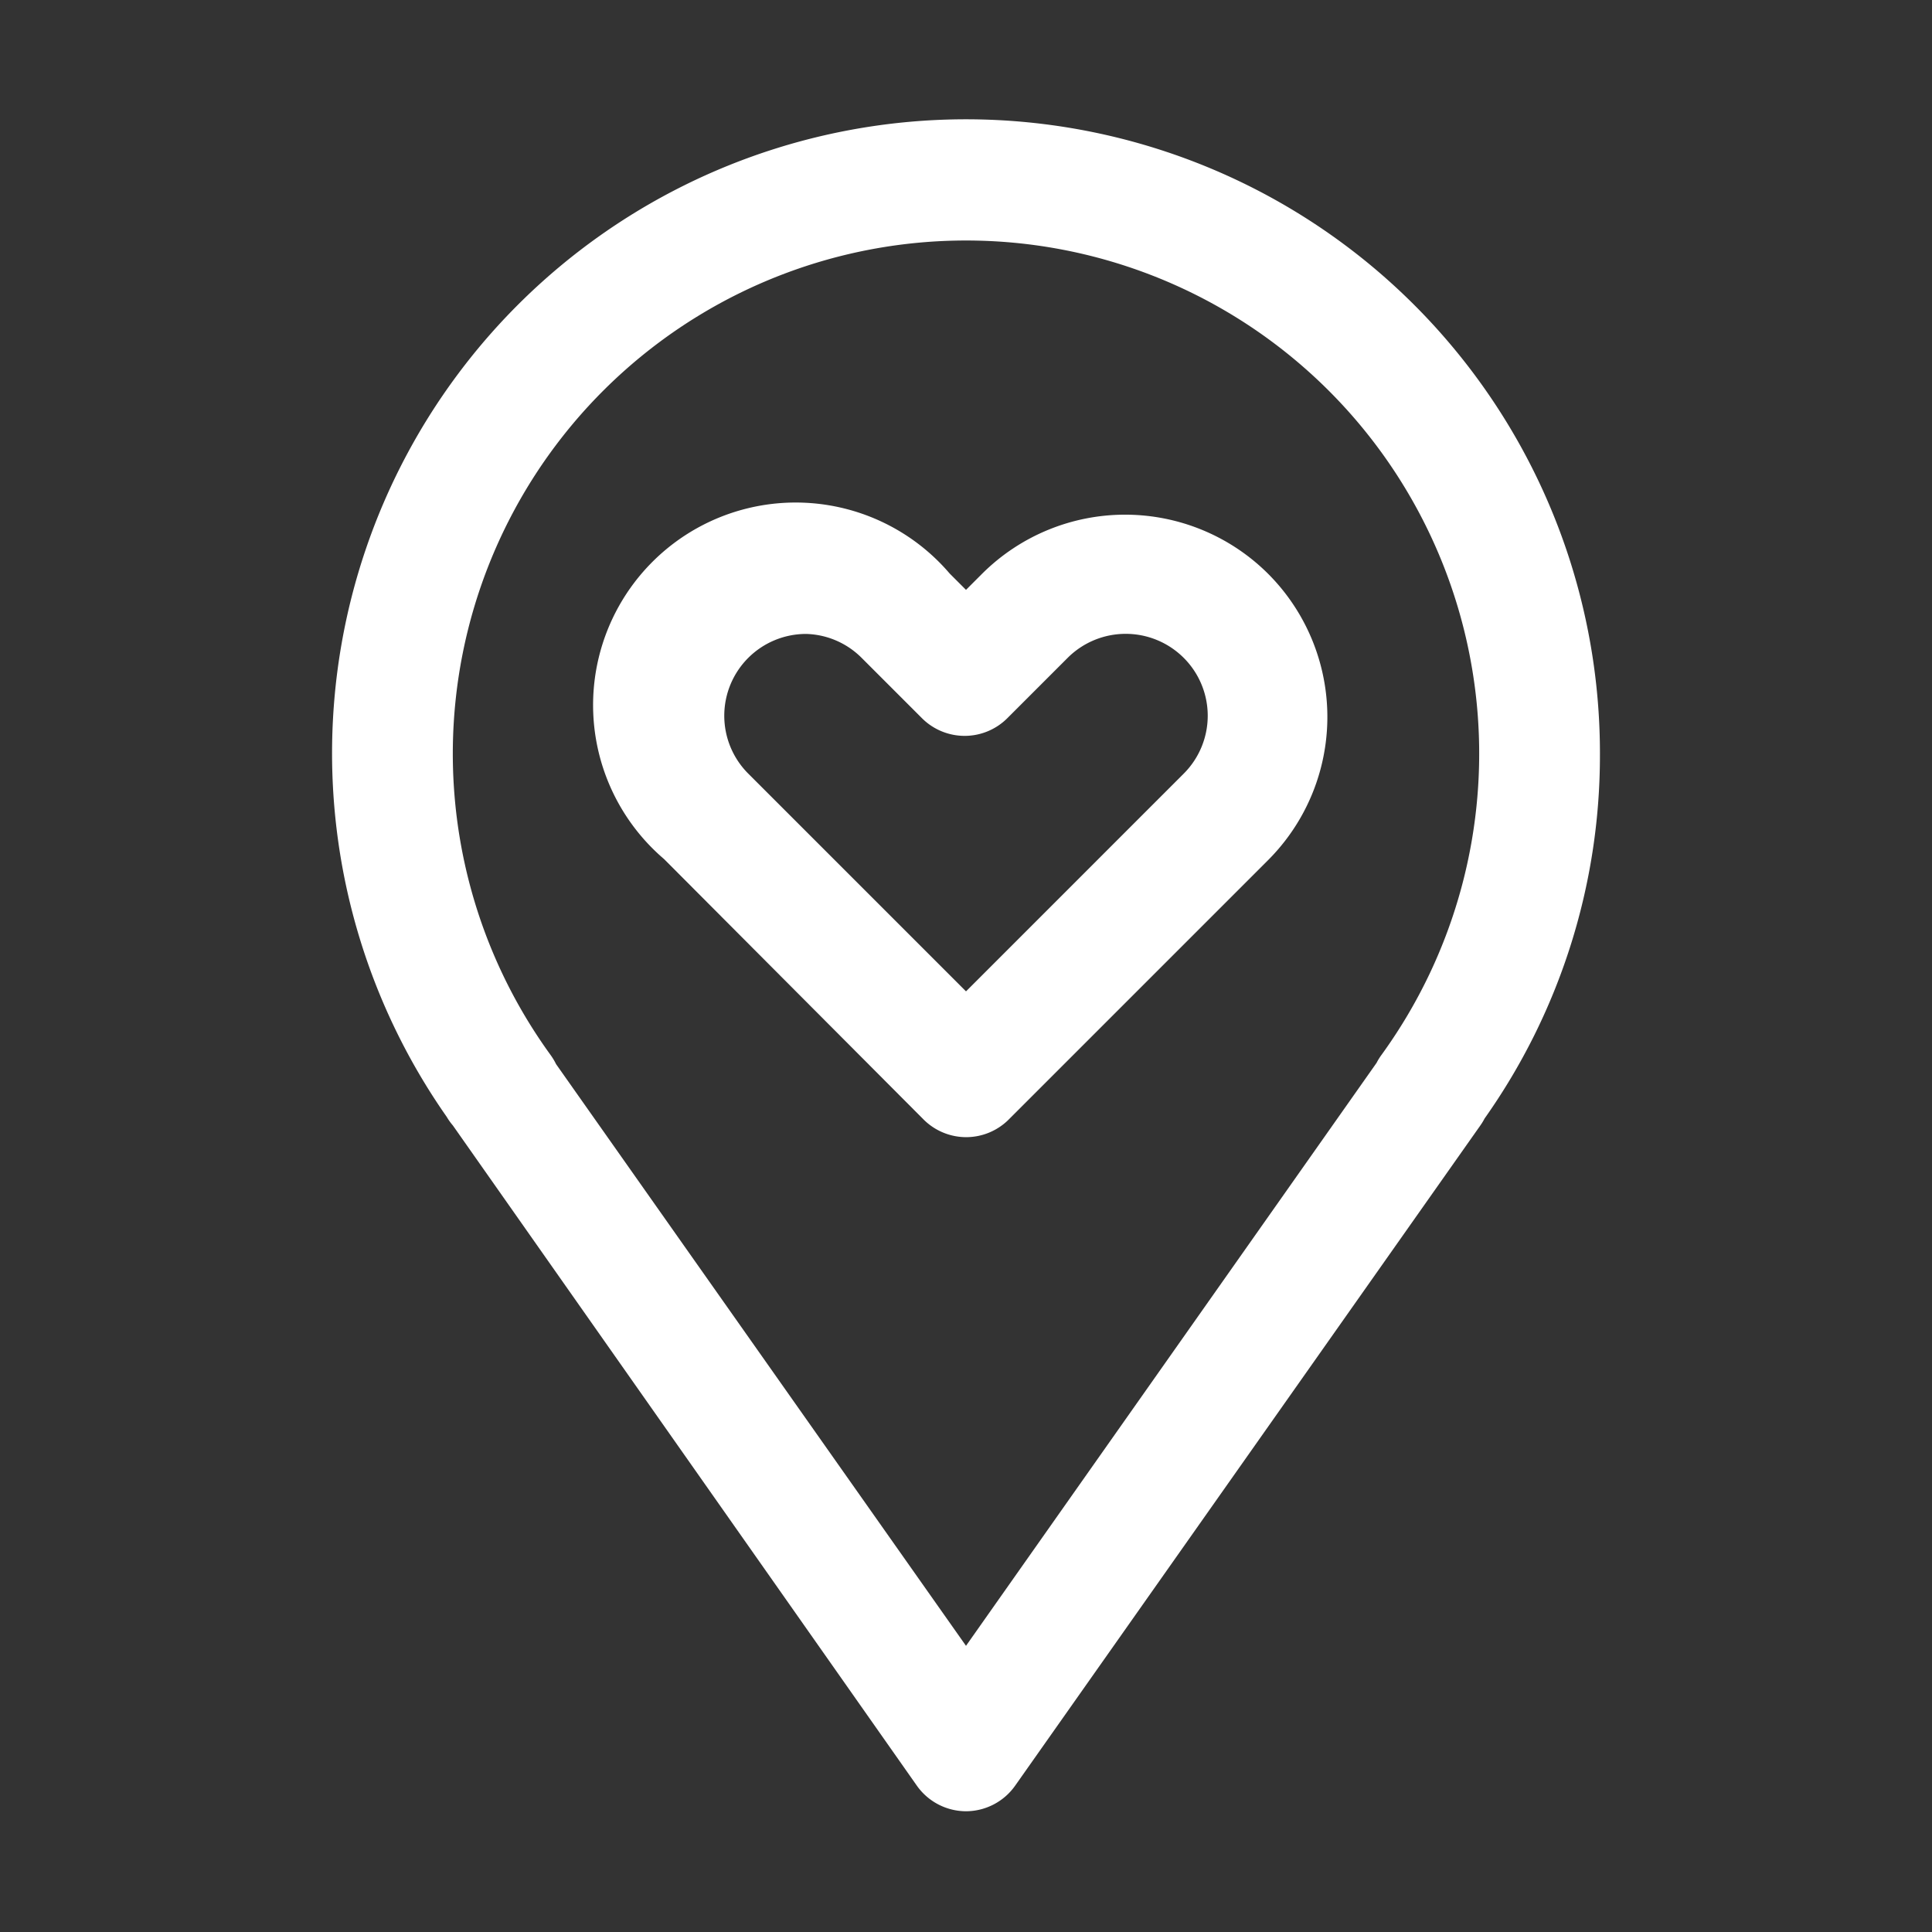<svg xmlns="http://www.w3.org/2000/svg" viewBox="0 0 64 64"><rect x="0" y="0" width="64" height="64" fill="#333333" stroke="none"/><defs><style>.cls-1{fill:none;}.cls-2{fill:#fff;}</style></defs><title>field-service-night</title><g id="invisi-border"><rect class="cls-1" width="64" height="64"/></g><g id="icon"><path class="cls-2" d="M32,37.67a2,2,0,0,1-1.41-.59L22,28.46A6.71,6.71,0,1,1,31.46,19l.54.54.54-.54A6.71,6.71,0,0,1,42,19h0a6.71,6.71,0,0,1,0,9.5l-8.62,8.62A2,2,0,0,1,32,37.67ZM26.71,21a2.71,2.71,0,0,0-1.92,4.63L32,32.84l7.21-7.21a2.71,2.71,0,0,0,0-3.84h0a2.72,2.72,0,0,0-3.84,0l-2,2a2,2,0,0,1-2.83,0l-2-2A2.7,2.7,0,0,0,26.71,21Z"/><path class="cls-2" d="M32,60a2,2,0,0,1-1.63-.85L15,37.28A1.91,1.91,0,0,1,14.8,37,21,21,0,1,1,53,25a20.82,20.82,0,0,1-3.82,12.05,2,2,0,0,1-.14.23L33.63,59.15A2,2,0,0,1,32,60ZM18.42,35.25,32,54.52,45.6,35.21a1.94,1.94,0,0,1,.16-.26,17,17,0,1,0-27.52,0A2,2,0,0,1,18.42,35.25Z"/></g></svg>